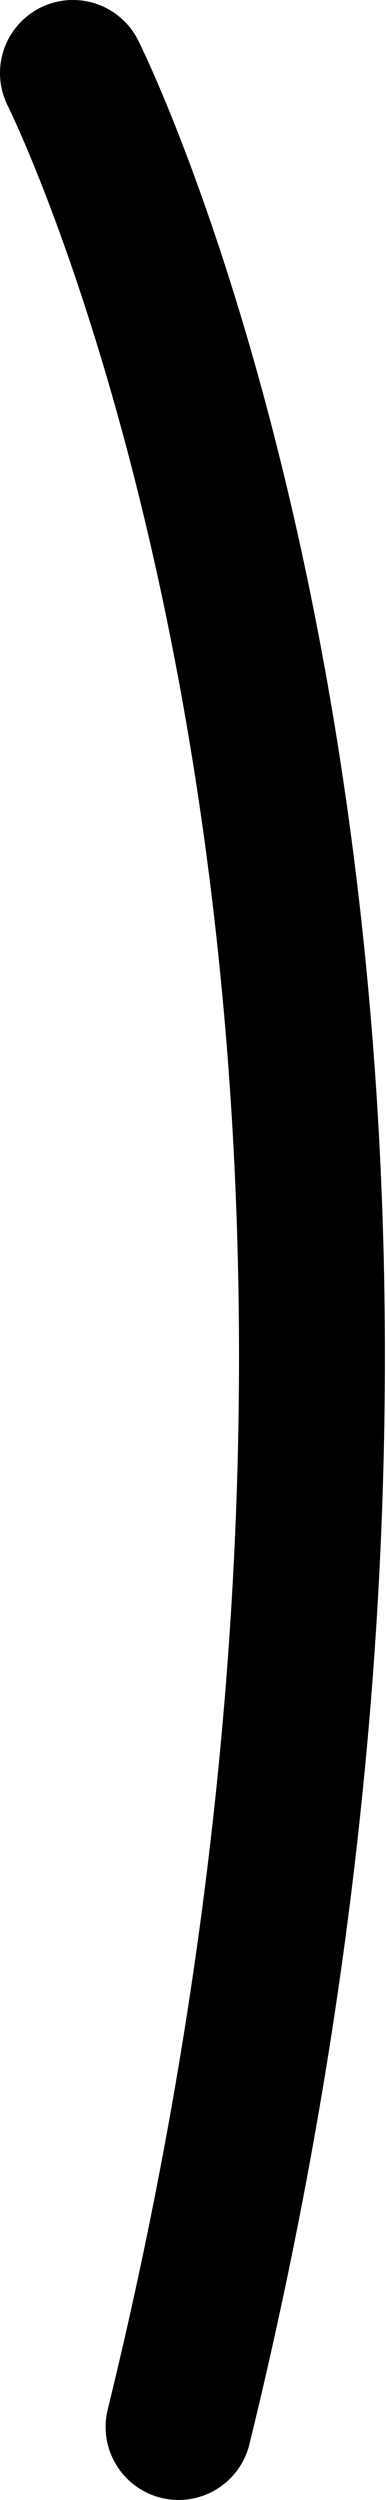 <svg xmlns="http://www.w3.org/2000/svg" width="7.938" height="51.342" viewBox="0 0 7.938 51.342">
  <path id="Path_105" data-name="Path 105" d="M857,298.973s9.426,18.746,2.172,48.342" transform="translate(-855.5 -297.473)" fill="none" stroke="#000" stroke-linecap="round" stroke-width="3"/>
</svg>
